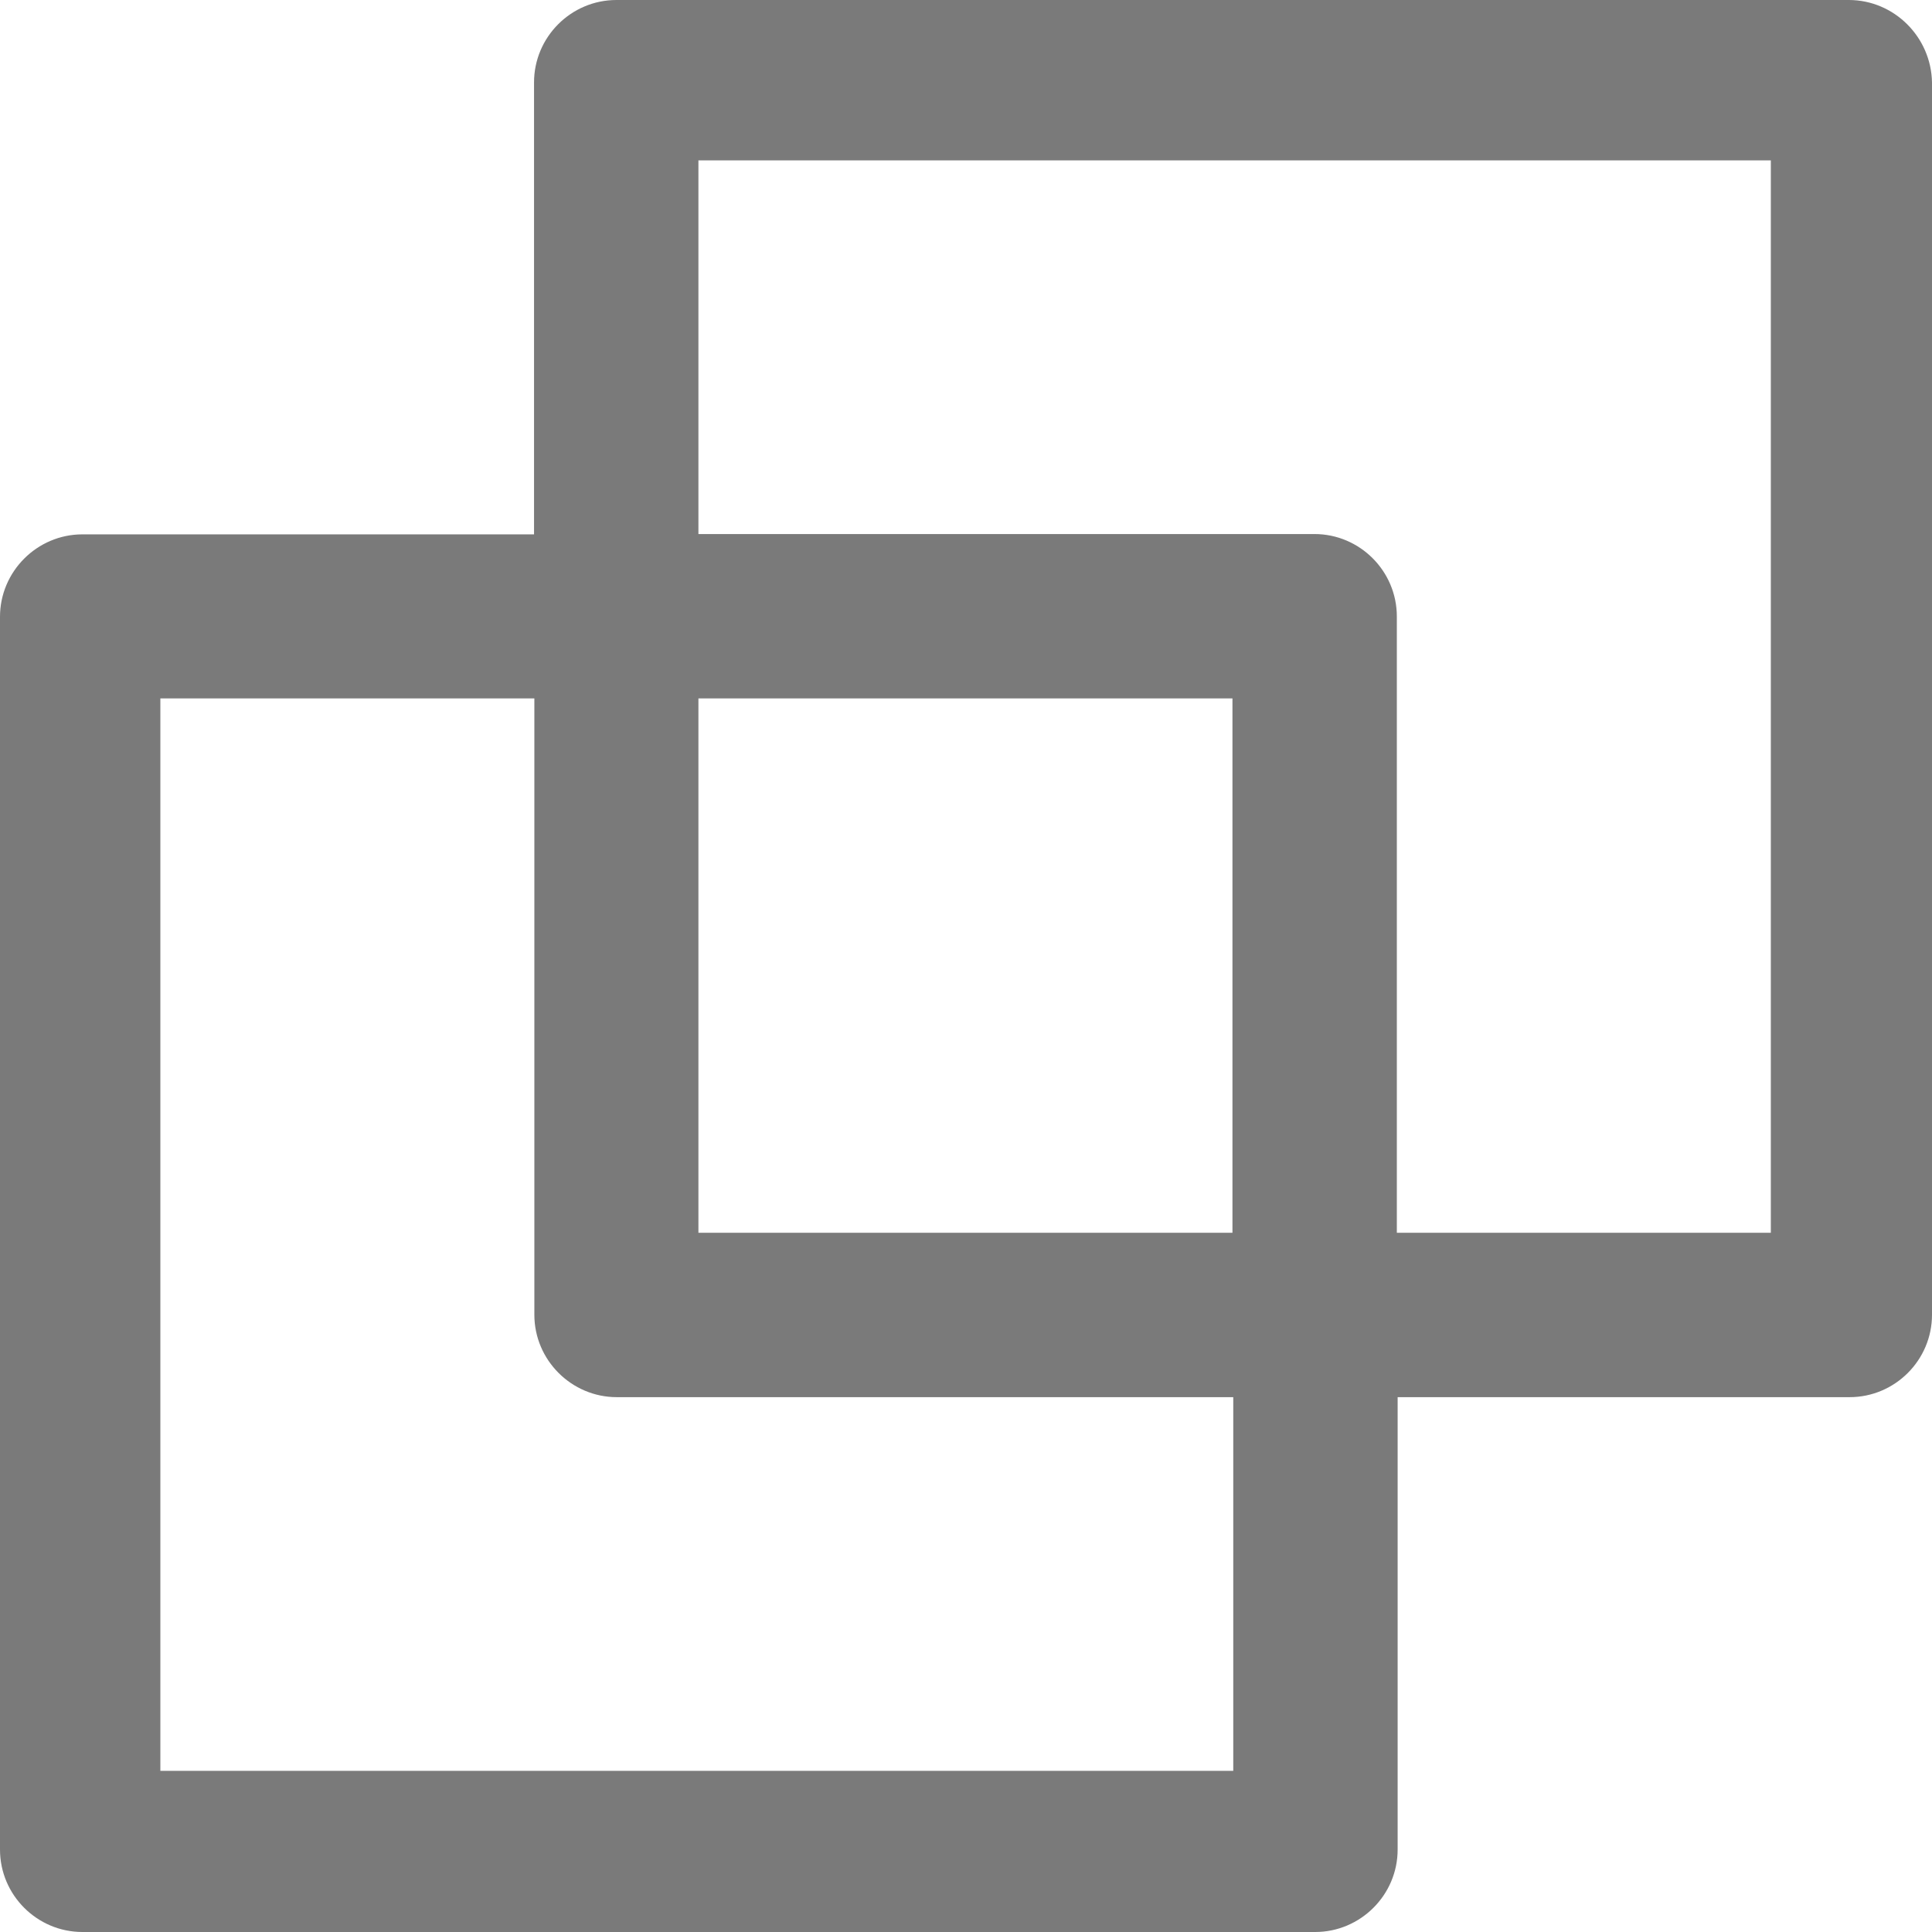 <svg width="12" height="12" viewBox="0 0 12 12" fill="none" xmlns="http://www.w3.org/2000/svg">
<path d="M11.483 0H3.829C3.547 0 3.317 0.23 3.317 0.512V3.319H0.512C0.23 3.319 0 3.55 0 3.831V11.488C0 11.77 0.23 12 0.512 12H8.169C8.45 12 8.681 11.77 8.681 11.488V8.678H11.488C11.77 8.678 12 8.448 12 8.166V0.512C11.995 0.23 11.765 0 11.483 0ZM7.657 10.999H0.996V4.338H3.319V8.166C3.319 8.448 3.55 8.678 3.831 8.678H7.66V10.999H7.657ZM7.657 7.657H4.338V4.338H7.655V7.657H7.657V7.657ZM10.999 7.657H8.676V3.829C8.676 3.547 8.446 3.317 8.164 3.317H4.338V0.996H10.999V7.657Z" fill="#7A7A7A"/>
</svg>
